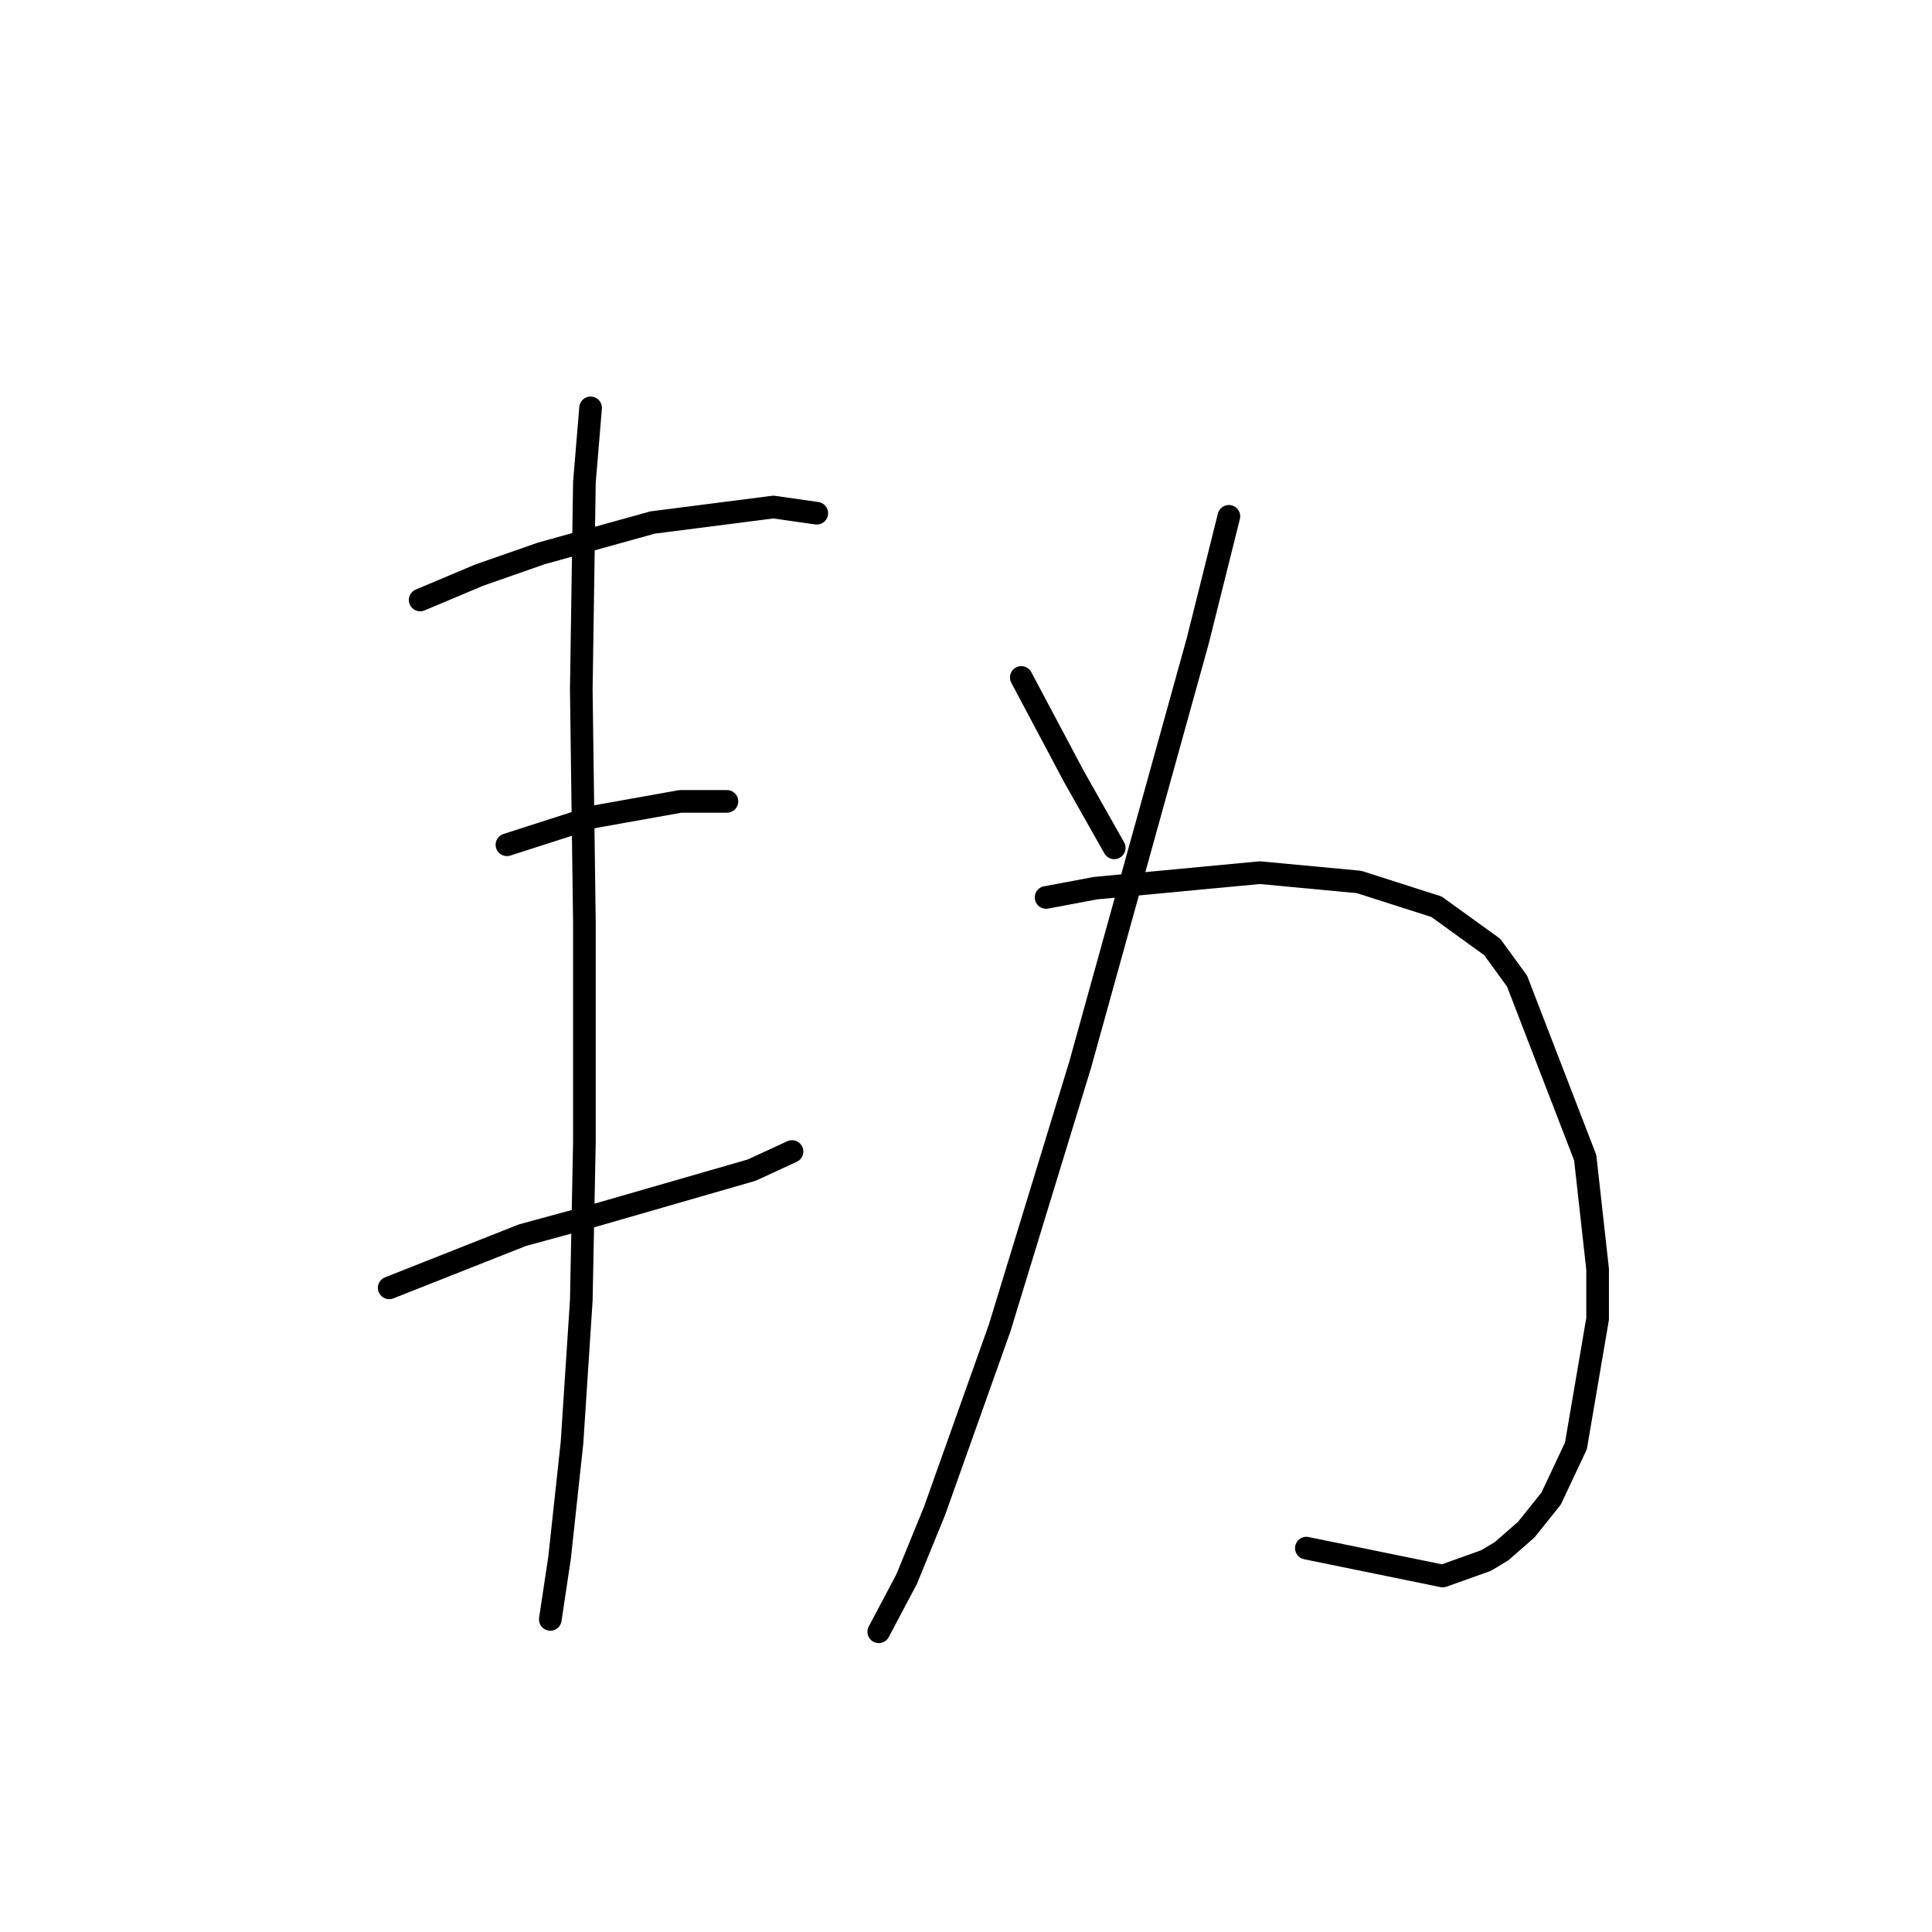 <?xml version="1.0" standalone="no"?>
    <svg width="256" height="256" xmlns="http://www.w3.org/2000/svg" version="1.1">
    <polyline stroke="black" stroke-width="3" stroke-linecap="round" fill="transparent" stroke-linejoin="round" points="55.675 79.501 63.476 76.216 71.688 73.342 86.468 69.236 102.481 67.184 108.229 68.005 108.229 68.005 " />
        <polyline stroke="black" stroke-width="3" stroke-linecap="round" fill="transparent" stroke-linejoin="round" points="67.171 111.936 78.667 108.241 90.163 106.188 96.322 106.188 96.322 106.188 " />
        <polyline stroke="black" stroke-width="3" stroke-linecap="round" fill="transparent" stroke-linejoin="round" points="51.57 170.647 69.224 163.668 78.257 161.204 99.607 155.046 104.944 152.582 104.944 152.582 " />
        <polyline stroke="black" stroke-width="3" stroke-linecap="round" fill="transparent" stroke-linejoin="round" points="78.257 54.045 77.436 63.899 77.025 91.407 77.436 122.2 77.436 151.351 77.025 172.29 75.793 191.176 74.151 206.367 72.919 214.579 72.919 214.579 " />
        <polyline stroke="black" stroke-width="3" stroke-linecap="round" fill="transparent" stroke-linejoin="round" points="135.326 89.765 142.306 102.903 147.643 112.346 147.643 112.346 " />
        <polyline stroke="black" stroke-width="3" stroke-linecap="round" fill="transparent" stroke-linejoin="round" points="162.834 68.415 158.729 84.838 143.127 141.086 132.452 175.985 123.83 200.209 120.135 209.241 116.44 216.221 116.44 216.221 " />
        <polyline stroke="black" stroke-width="3" stroke-linecap="round" fill="transparent" stroke-linejoin="round" points="138.611 118.916 145.18 117.684 166.94 115.631 180.078 116.863 190.343 120.147 197.733 125.485 201.018 130.001 210.05 153.403 211.692 168.184 211.692 174.753 208.818 191.587 205.534 198.566 202.249 202.672 198.965 205.546 196.912 206.778 191.164 208.831 173.099 205.135 173.099 205.135 " />
        </svg>